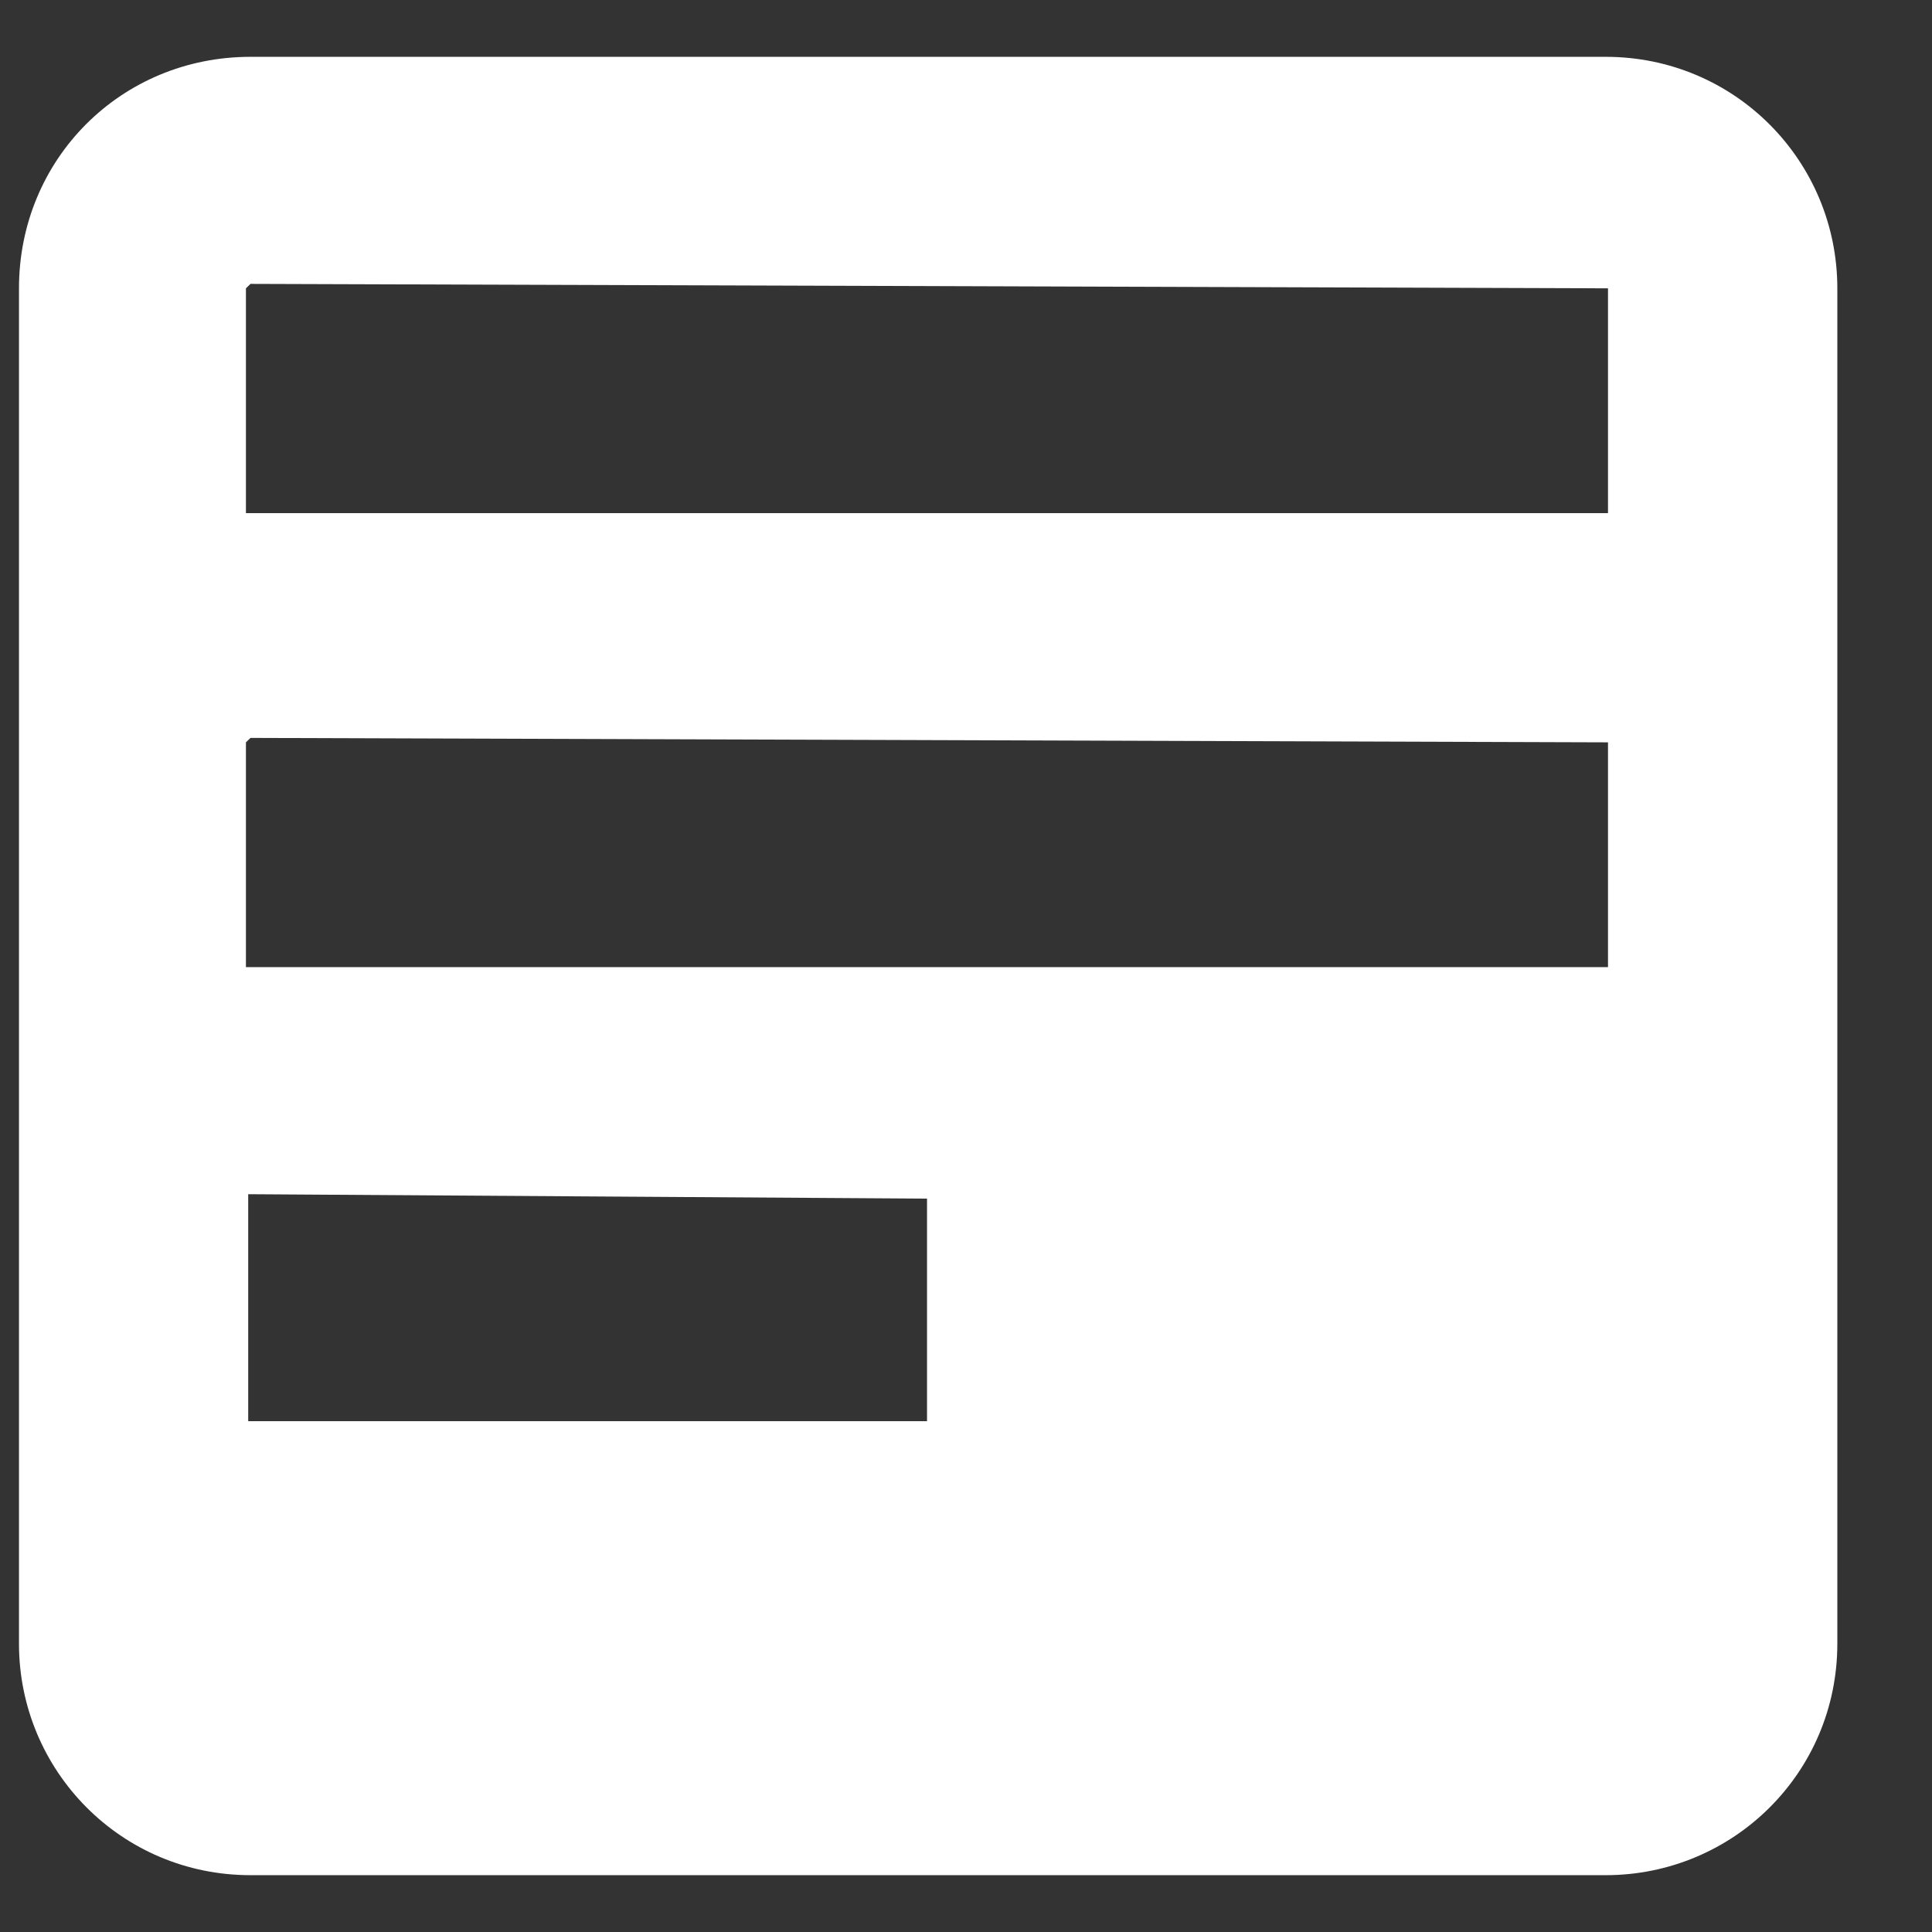 <svg width="17" height="17" viewBox="0 0 17 17" fill="none" xmlns="http://www.w3.org/2000/svg">
<rect x="0" y="0" width="17" height="17" fill="#333333" stroke="none"/>
<path d="M0.167 2.537V14.463C0.167 15.581 1.066 16.5 2.204 16.5H14.129C15.248 16.5 16.167 15.601 16.167 14.463V2.537C16.167 1.419 15.268 0.5 14.129 0.5H2.204C1.066 0.5 0.167 1.399 0.167 2.537ZM14.149 2.537V4.515C14.149 4.515 14.129 4.515 14.109 4.515H2.204C2.204 4.515 2.184 4.515 2.164 4.515V2.537L2.204 2.498L14.149 2.537ZM14.149 6.532V8.51C14.149 8.51 14.129 8.51 14.109 8.51H2.204C2.204 8.51 2.184 8.51 2.164 8.51V6.532L2.204 6.493L14.149 6.532ZM8.157 10.527V12.505H2.184V10.508L8.177 10.547L8.157 10.527Z" fill="white"/>
</svg>
